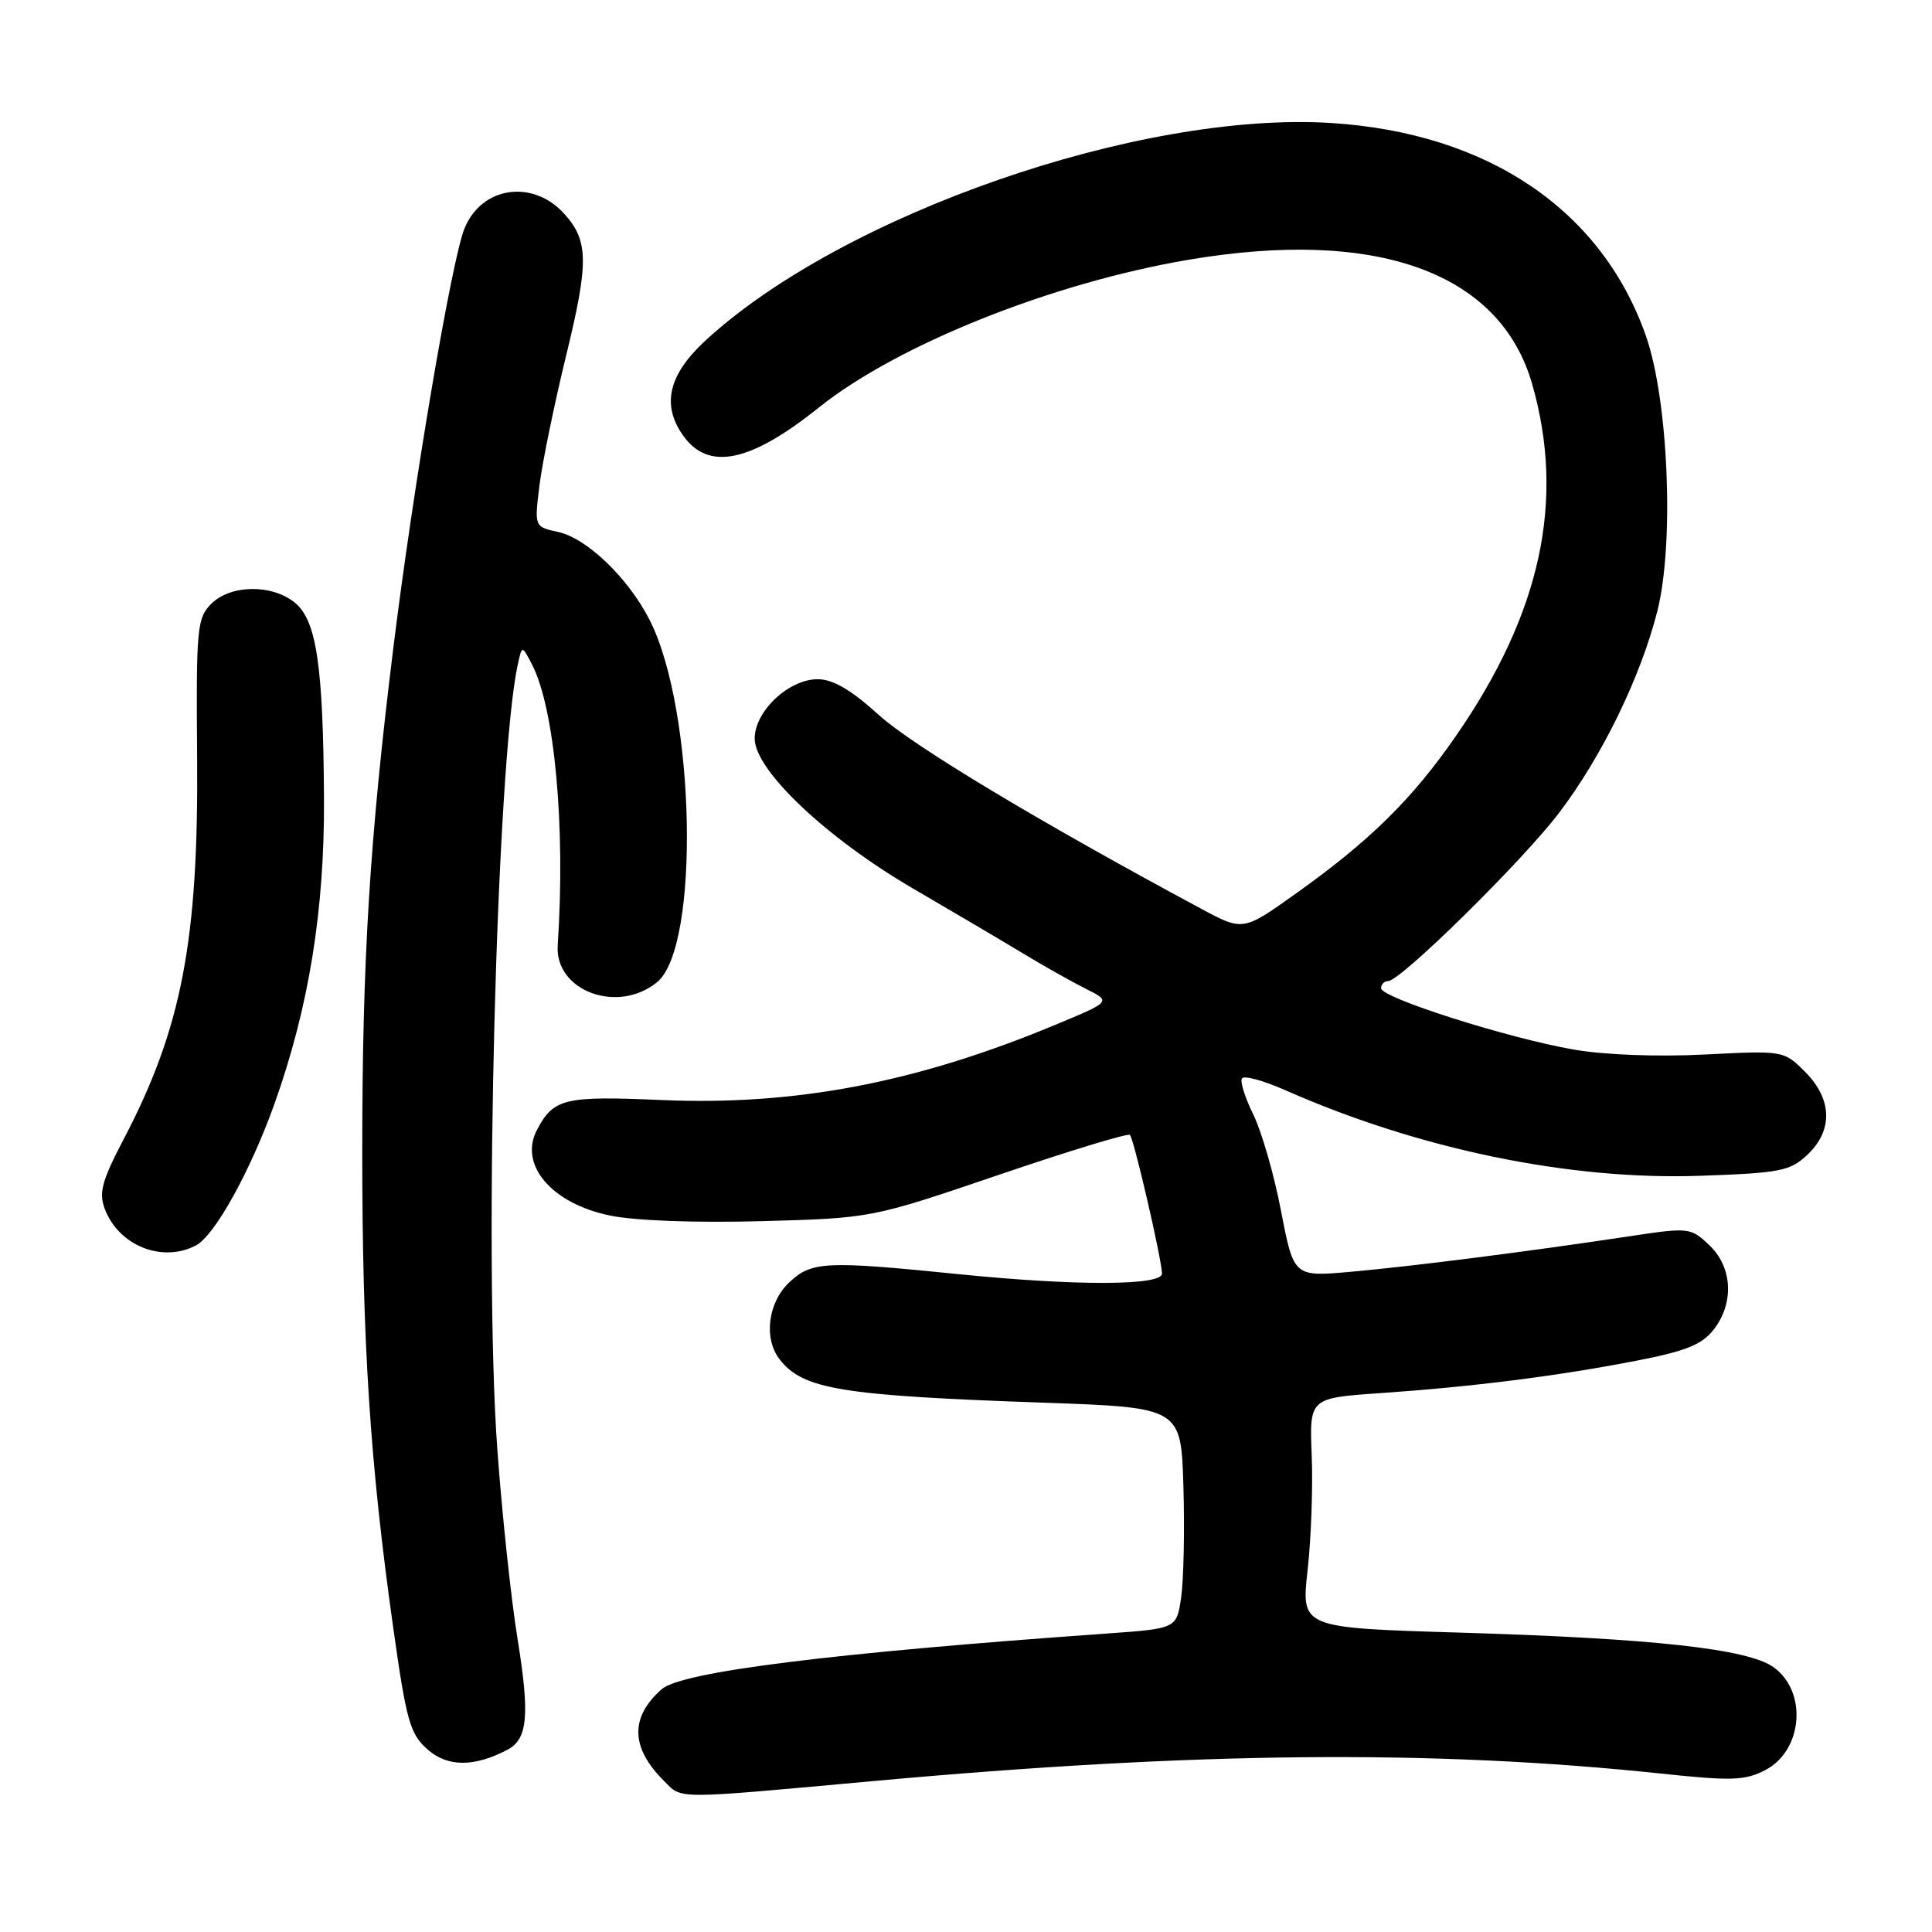 <?xml version="1.0" encoding="UTF-8" standalone="no"?>
<!DOCTYPE svg PUBLIC "-//W3C//DTD SVG 1.1//EN" "http://www.w3.org/Graphics/SVG/1.1/DTD/svg11.dtd" >
<svg xmlns="http://www.w3.org/2000/svg" xmlns:xlink="http://www.w3.org/1999/xlink" version="1.1" viewBox="0 0 256 256">
 <g >
 <path fill="currentColor"
d=" M 115.84 235.99 C 158.48 232.11 189.86 231.81 220.12 235.01 C 229.43 236.00 231.22 235.94 233.90 234.55 C 238.89 231.97 239.53 224.15 235.00 220.91 C 231.60 218.48 219.08 217.10 193.46 216.33 C 172.41 215.70 172.41 215.70 173.26 208.10 C 173.73 203.92 173.98 197.07 173.81 192.87 C 173.50 185.24 173.50 185.24 183.00 184.59 C 195.15 183.75 206.33 182.34 216.79 180.31 C 223.32 179.05 225.50 178.18 227.04 176.22 C 229.82 172.69 229.58 167.89 226.47 164.97 C 223.99 162.64 223.81 162.62 215.72 163.84 C 202.47 165.84 187.07 167.80 178.97 168.52 C 171.43 169.19 171.43 169.19 169.74 160.44 C 168.82 155.63 167.16 149.89 166.07 147.68 C 164.98 145.47 164.30 143.32 164.56 142.90 C 164.82 142.47 167.39 143.17 170.27 144.44 C 188.01 152.28 207.97 156.40 225.23 155.80 C 235.89 155.43 237.18 155.18 239.48 153.02 C 242.91 149.80 242.80 145.64 239.18 142.02 C 236.35 139.20 236.34 139.20 225.86 139.73 C 219.64 140.05 212.57 139.78 208.51 139.07 C 199.81 137.56 183.00 132.21 183.00 130.95 C 183.00 130.43 183.42 130.00 183.93 130.00 C 185.58 130.00 201.82 114.01 206.63 107.65 C 212.30 100.16 217.39 89.71 219.60 81.00 C 221.87 72.07 221.08 53.03 218.09 44.50 C 212.23 27.82 197.17 17.62 176.41 16.30 C 151.08 14.69 111.61 28.41 93.47 45.13 C 88.59 49.64 87.64 53.61 90.48 57.66 C 93.82 62.44 99.36 61.32 108.50 54.00 C 118.88 45.69 139.35 37.50 157.43 34.43 C 182.44 30.18 198.78 36.08 203.02 50.89 C 207.42 66.27 204.20 81.20 192.96 97.46 C 187.12 105.91 181.51 111.43 171.60 118.48 C 164.70 123.39 164.70 123.39 159.10 120.38 C 137.69 108.88 120.94 98.81 116.46 94.75 C 112.77 91.40 110.37 90.00 108.35 90.00 C 104.50 90.00 100.00 94.24 100.00 97.87 C 100.00 102.04 109.50 111.04 120.96 117.72 C 126.21 120.78 132.75 124.64 135.50 126.30 C 138.25 127.97 142.02 130.09 143.88 131.02 C 147.26 132.71 147.26 132.71 139.82 135.80 C 121.42 143.46 105.39 146.52 87.66 145.76 C 74.78 145.20 73.37 145.54 71.17 149.68 C 68.70 154.30 73.06 159.46 80.80 161.06 C 84.11 161.75 92.17 162.05 100.91 161.81 C 115.50 161.41 115.50 161.41 132.38 155.66 C 141.66 152.50 149.46 150.13 149.72 150.38 C 150.25 150.91 153.93 166.83 153.97 168.75 C 154.01 170.37 142.59 170.41 127.00 168.83 C 109.34 167.05 107.55 167.13 104.58 169.92 C 101.77 172.57 101.16 177.32 103.28 180.09 C 106.35 184.09 111.40 184.92 138.21 185.86 C 156.50 186.50 156.50 186.50 156.81 197.00 C 156.98 202.78 156.84 209.37 156.51 211.65 C 155.91 215.79 155.91 215.79 146.70 216.45 C 110.18 219.03 90.27 221.52 87.66 223.84 C 83.46 227.57 83.56 231.56 87.96 235.96 C 90.44 238.44 88.95 238.44 115.84 235.99 Z  M 67.24 231.85 C 69.93 230.44 70.22 227.28 68.56 217.05 C 67.72 211.86 66.52 200.61 65.90 192.05 C 64.07 167.06 65.80 100.79 68.62 88.00 C 69.17 85.50 69.17 85.50 70.47 88.00 C 73.50 93.80 74.95 109.58 73.90 125.26 C 73.50 131.30 81.82 134.40 87.05 130.16 C 92.80 125.50 92.16 94.07 86.07 82.13 C 83.23 76.57 77.78 71.33 73.96 70.49 C 70.80 69.80 70.80 69.80 71.49 64.26 C 71.87 61.21 73.47 53.45 75.04 47.01 C 78.03 34.75 77.99 31.90 74.77 28.33 C 70.59 23.72 63.85 24.69 61.56 30.24 C 59.86 34.35 54.77 64.34 52.10 86.00 C 48.98 111.23 48.00 127.23 48.00 152.65 C 48.00 177.93 49.03 193.85 52.08 215.50 C 53.84 228.04 54.32 229.74 56.64 231.80 C 59.29 234.15 62.82 234.17 67.24 231.85 Z  M 25.99 165.01 C 28.48 163.67 33.20 155.14 36.38 146.23 C 40.92 133.49 43.01 120.62 42.93 105.84 C 42.83 88.16 41.94 82.18 39.05 79.84 C 36.01 77.38 30.54 77.46 27.99 80.01 C 26.11 81.89 25.98 83.21 26.12 100.26 C 26.32 124.59 24.08 136.27 16.39 150.94 C 13.49 156.49 13.07 158.04 13.89 160.20 C 15.74 165.08 21.54 167.38 25.99 165.01 Z "/>
</g>
</svg>
